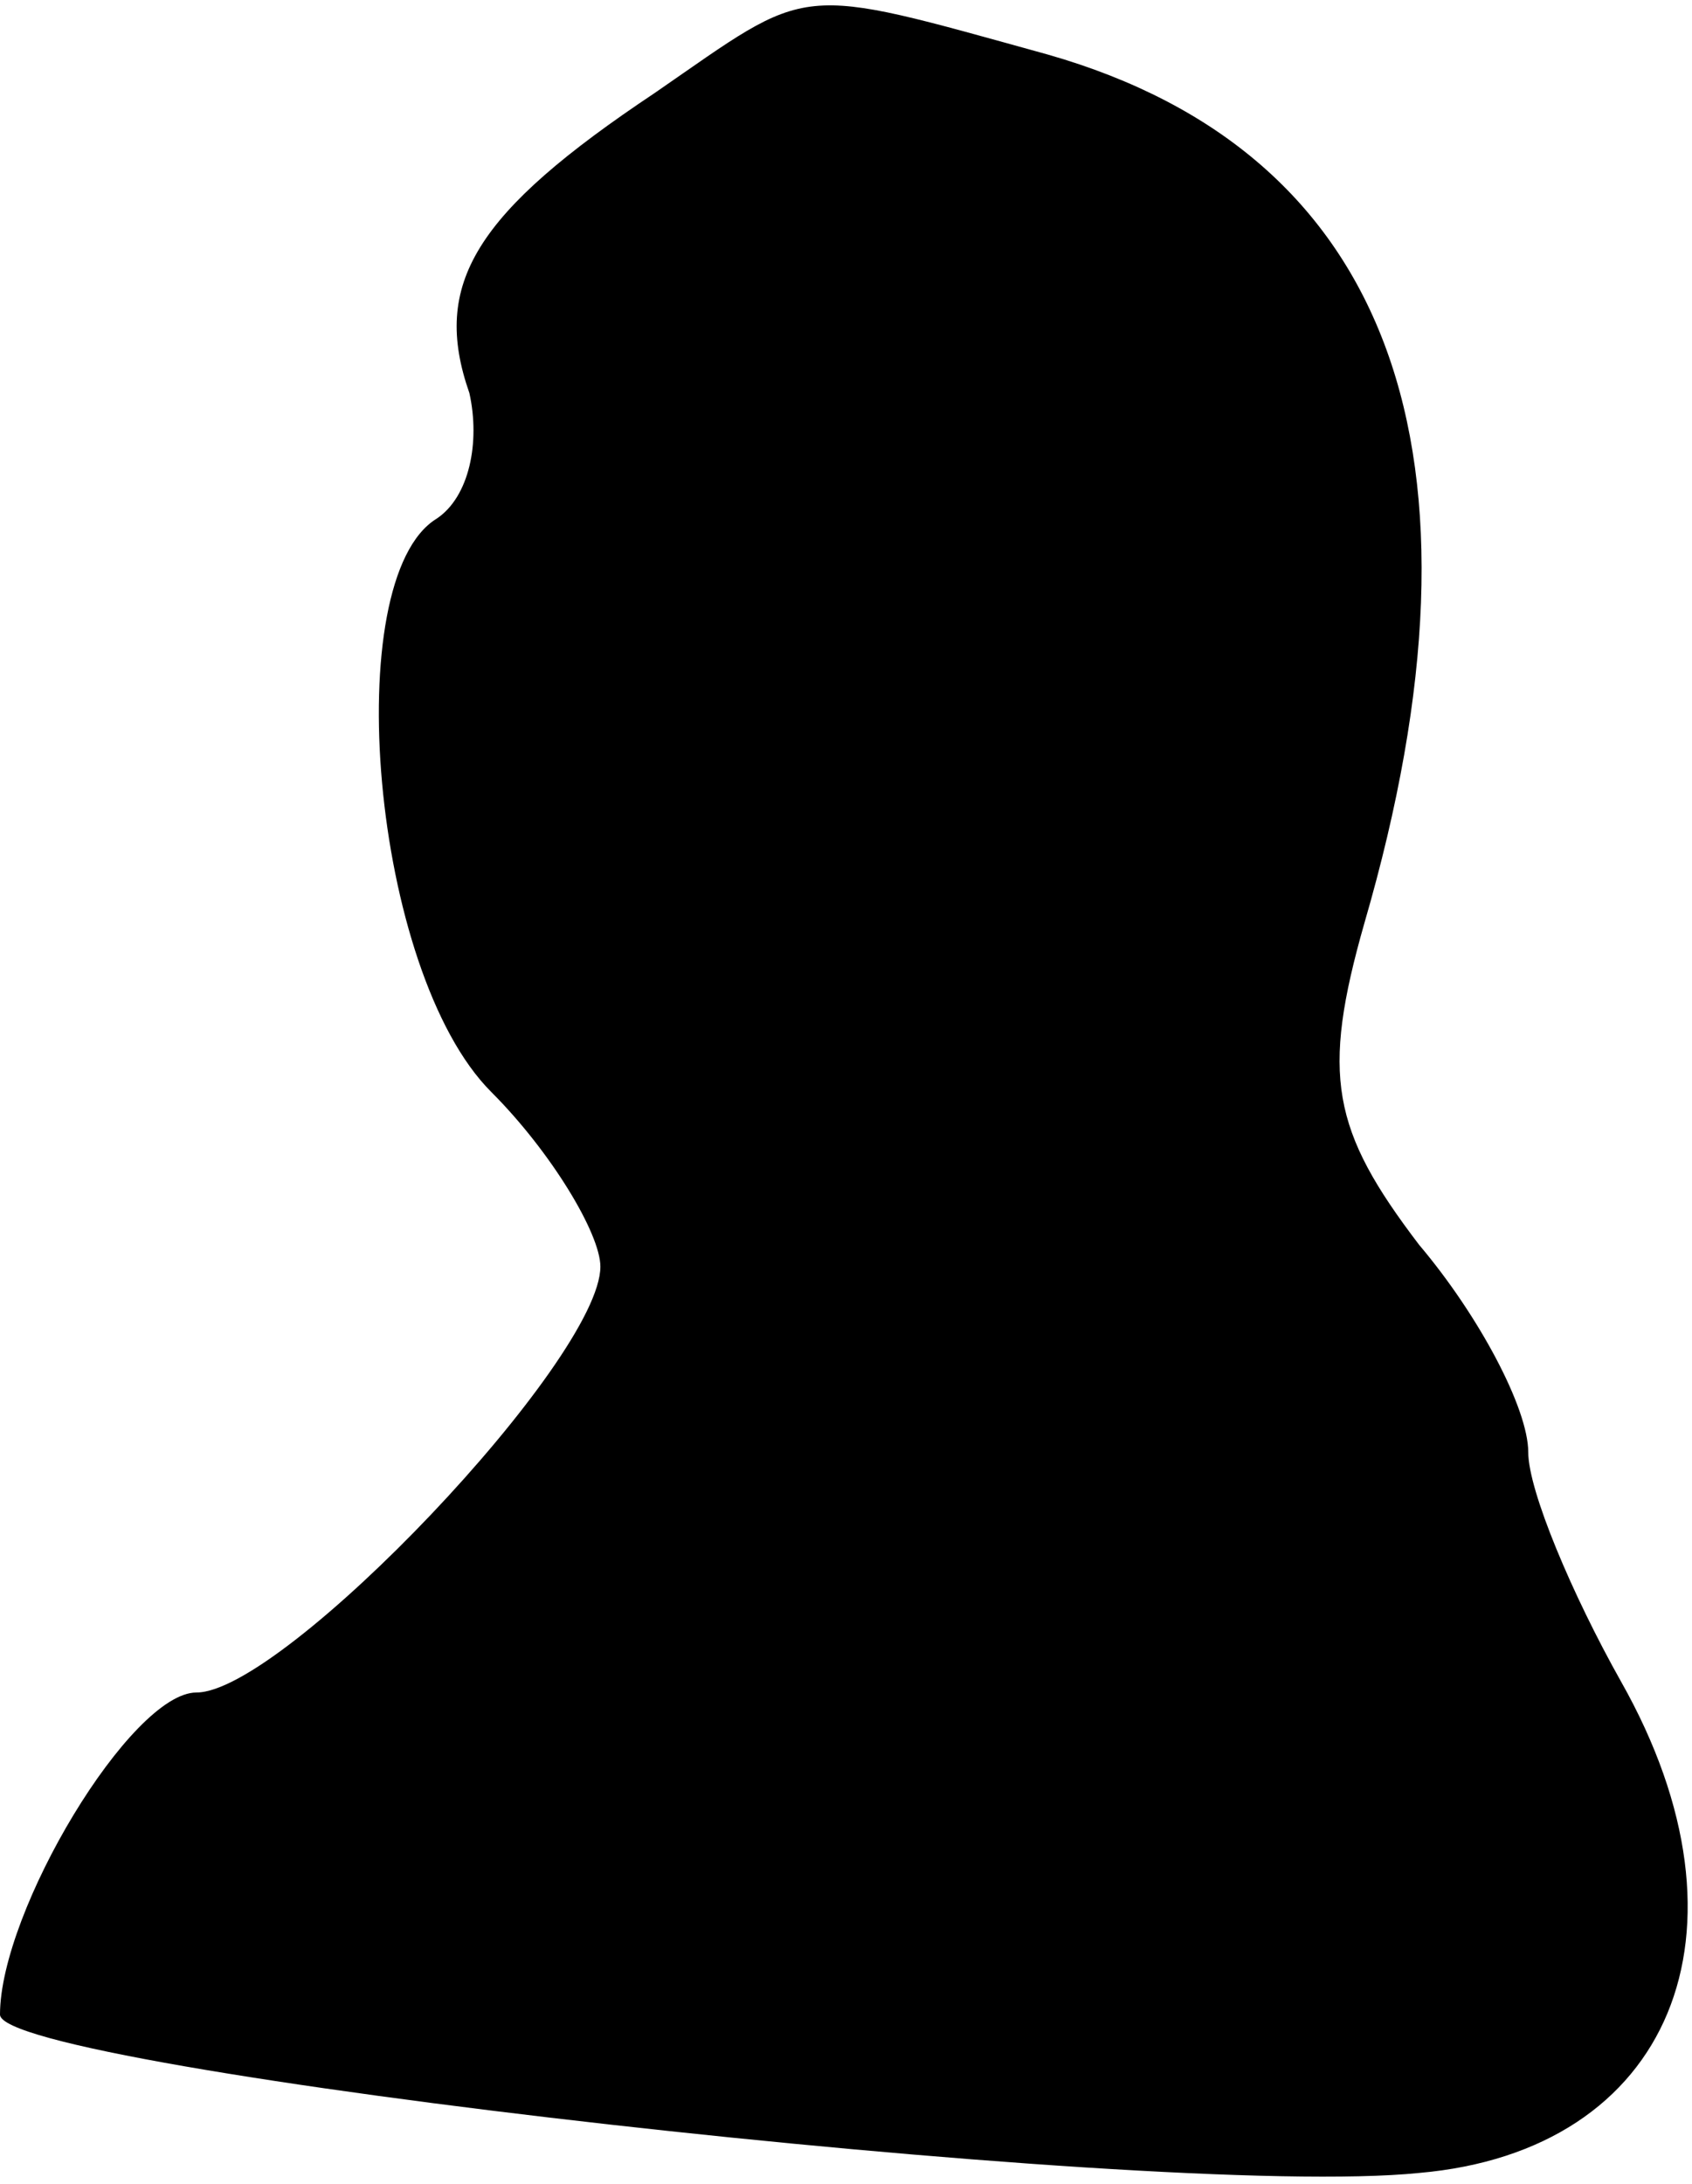 <?xml version="1.0" standalone="no"?>
<!DOCTYPE svg PUBLIC "-//W3C//DTD SVG 20010904//EN"
 "http://www.w3.org/TR/2001/REC-SVG-20010904/DTD/svg10.dtd">
<svg version="1.0" xmlns="http://www.w3.org/2000/svg"
 width="31pt" height="40pt" viewBox="0 0 31 40"
 preserveAspectRatio="xMidYMid meet">
<g transform="translate(0,40) scale(0.1,-0.1)"
fill="#000000" stroke="none">
<path fill="#000000" stroke="none" d="M120 383 c-33 -22 -41 -35 -34 -55 2
-9 0 -19 -6 -23 -18 -11 -12 -83 10 -105 11 -11 20 -26 20 -32 0 -17 -58 -78
-74 -78 -12 0 -36 -40 -36 -59 0 -10 211 -34 260 -29 46 4 63 44 37 90 -9 16
-17 35 -17 42 0 8 -9 25 -20 38 -16 21 -18 31 -10 59 25 86 5 141 -58 159 -47
13 -43 13 -72 -7z"/>
</g>
</svg>
